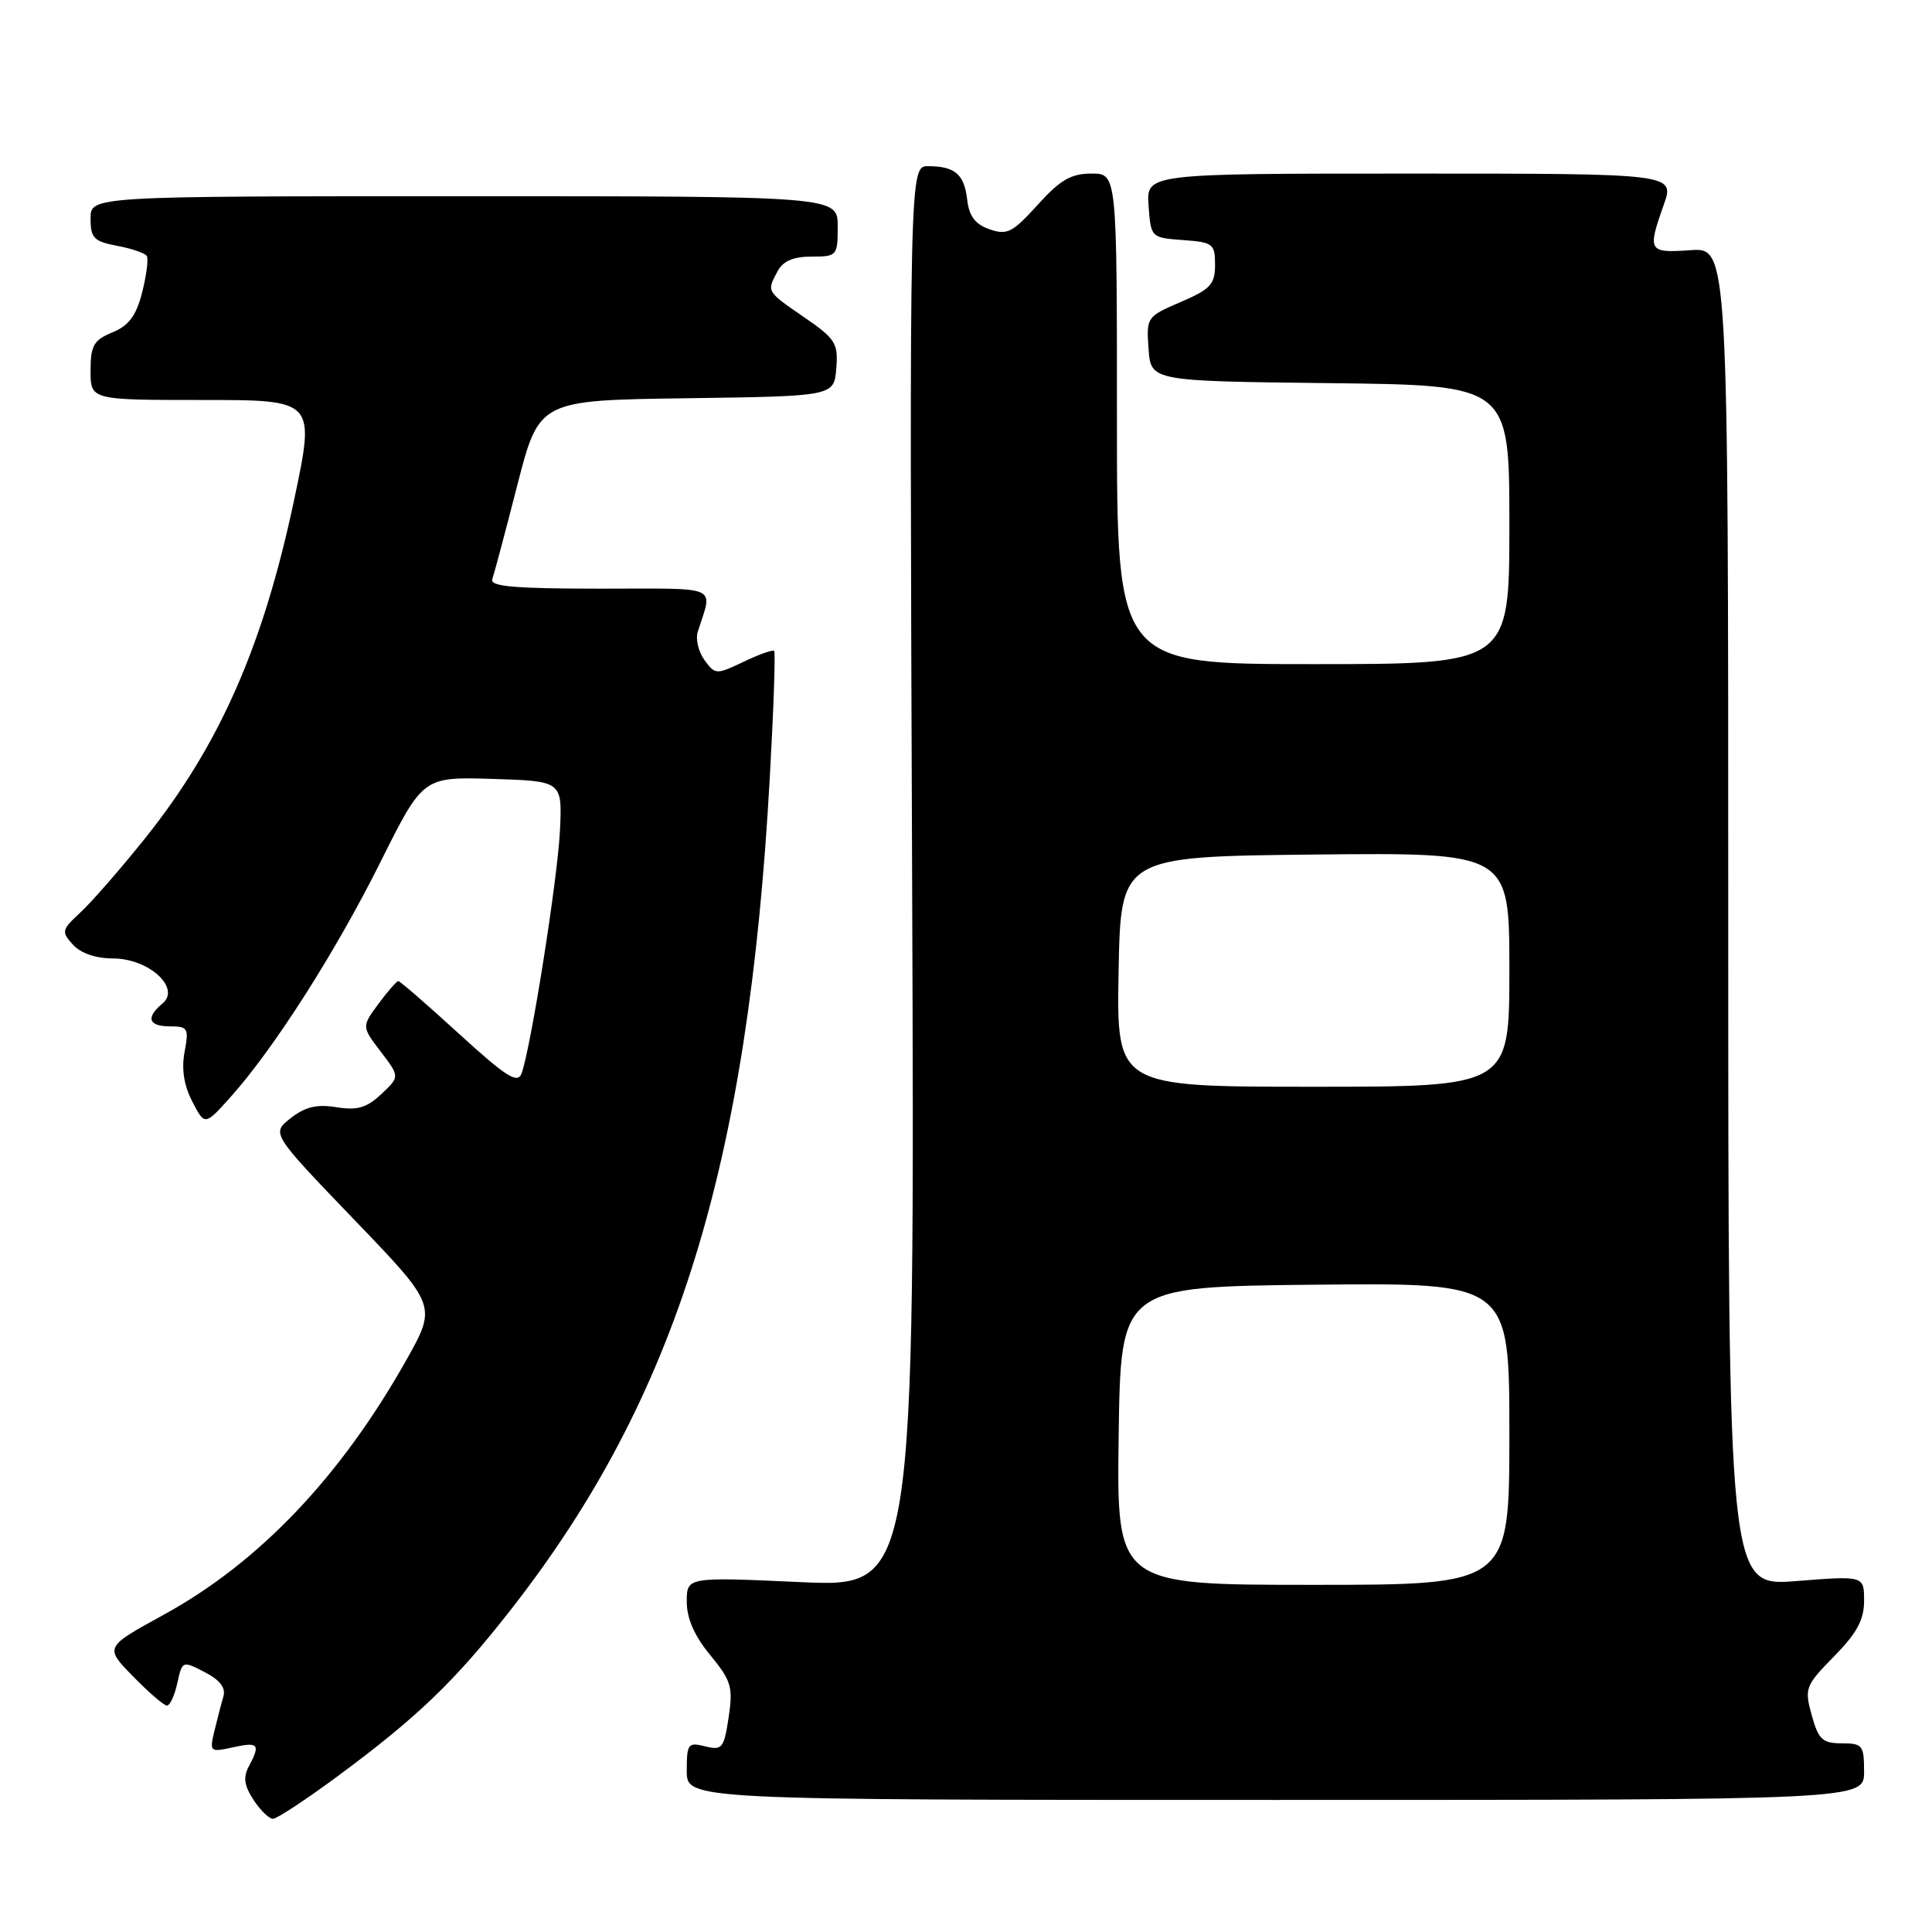 <?xml version="1.0" encoding="UTF-8" standalone="no"?>
<!DOCTYPE svg PUBLIC "-//W3C//DTD SVG 1.1//EN" "http://www.w3.org/Graphics/SVG/1.1/DTD/svg11.dtd" >
<svg xmlns="http://www.w3.org/2000/svg" xmlns:xlink="http://www.w3.org/1999/xlink" version="1.1" viewBox="0 0 256 256">
 <g >
 <path fill="currentColor"
d=" M 44.71 235.38 C 55.35 227.51 60.30 222.75 67.72 213.25 C 89.62 185.22 99.15 154.59 102.00 103.04 C 102.51 93.99 102.77 86.43 102.58 86.25 C 102.40 86.06 100.57 86.71 98.53 87.69 C 94.91 89.41 94.77 89.41 93.36 87.48 C 92.56 86.39 92.15 84.71 92.45 83.75 C 94.43 77.42 95.74 78.00 79.51 78.00 C 68.16 78.00 64.89 77.71 65.23 76.75 C 65.47 76.06 66.97 70.45 68.55 64.27 C 71.44 53.04 71.44 53.04 90.97 52.77 C 110.50 52.50 110.50 52.50 110.81 48.84 C 111.08 45.48 110.73 44.91 106.56 42.04 C 101.52 38.57 101.57 38.66 103.04 35.93 C 103.75 34.59 105.13 34.00 107.54 34.00 C 110.91 34.00 111.00 33.90 111.00 30.00 C 111.00 26.00 111.00 26.00 61.50 26.00 C 12.00 26.00 12.00 26.00 12.00 28.95 C 12.00 31.54 12.44 31.99 15.51 32.57 C 17.44 32.93 19.22 33.54 19.45 33.92 C 19.69 34.31 19.41 36.47 18.84 38.73 C 18.05 41.83 17.09 43.14 14.90 44.04 C 12.41 45.07 12.00 45.78 12.00 49.12 C 12.00 53.00 12.00 53.00 26.89 53.00 C 41.77 53.00 41.77 53.00 38.97 66.25 C 34.87 85.63 29.07 98.79 19.19 111.12 C 15.94 115.18 12.09 119.59 10.64 120.92 C 8.17 123.20 8.11 123.46 9.66 125.17 C 10.69 126.31 12.70 127.00 14.98 127.00 C 19.71 127.00 24.01 130.92 21.53 132.97 C 19.28 134.85 19.66 136.00 22.55 136.00 C 24.90 136.00 25.04 136.26 24.46 139.38 C 24.03 141.64 24.37 143.82 25.48 145.96 C 27.14 149.17 27.14 149.17 30.57 145.34 C 36.31 138.93 44.48 126.12 50.42 114.21 C 56.05 102.93 56.05 102.93 65.28 103.21 C 74.50 103.50 74.50 103.50 74.20 110.00 C 73.90 116.40 70.35 138.85 69.11 142.23 C 68.59 143.65 67.11 142.72 60.82 136.98 C 56.62 133.14 53.00 130.00 52.78 130.00 C 52.56 130.00 51.37 131.36 50.15 133.01 C 47.92 136.03 47.92 136.03 50.45 139.35 C 52.98 142.67 52.98 142.67 50.53 144.97 C 48.59 146.79 47.35 147.16 44.58 146.71 C 41.98 146.29 40.44 146.66 38.52 148.16 C 35.95 150.18 35.95 150.18 46.92 161.60 C 57.89 173.01 57.89 173.01 53.82 180.25 C 45.12 195.70 34.30 207.06 21.68 213.97 C 13.85 218.26 13.85 218.26 17.63 222.13 C 19.71 224.26 21.73 226.00 22.12 226.00 C 22.52 226.00 23.14 224.66 23.50 223.01 C 24.15 220.05 24.18 220.04 27.13 221.57 C 29.15 222.61 29.94 223.65 29.60 224.80 C 29.32 225.74 28.79 227.79 28.41 229.36 C 27.75 232.13 27.82 232.20 30.86 231.53 C 34.26 230.78 34.54 231.12 32.97 234.06 C 32.20 235.49 32.36 236.61 33.59 238.49 C 34.49 239.87 35.65 241.00 36.17 241.00 C 36.68 241.00 40.53 238.47 44.71 235.38 Z  M 247.00 234.75 C 247.00 231.26 246.79 231.00 244.05 231.00 C 241.49 231.00 240.96 230.50 240.06 227.27 C 239.08 223.70 239.21 223.37 243.02 219.48 C 246.05 216.40 247.00 214.63 247.00 212.11 C 247.00 208.79 247.00 208.79 238.00 209.50 C 229.00 210.21 229.00 210.21 229.00 121.51 C 229.00 32.81 229.00 32.81 224.00 33.15 C 218.41 33.54 218.27 33.31 220.46 27.13 C 221.91 23.00 221.91 23.00 186.90 23.00 C 151.89 23.00 151.89 23.00 152.19 27.25 C 152.50 31.48 152.52 31.50 156.75 31.81 C 160.73 32.10 161.00 32.30 161.00 35.09 C 161.00 37.68 160.39 38.33 156.44 40.02 C 151.95 41.95 151.89 42.04 152.19 46.24 C 152.50 50.50 152.50 50.50 176.25 50.77 C 200.00 51.04 200.00 51.04 200.00 69.52 C 200.00 88.00 200.00 88.00 174.00 88.00 C 148.00 88.00 148.00 88.00 148.00 55.50 C 148.00 23.00 148.00 23.00 144.62 23.00 C 141.92 23.00 140.47 23.84 137.49 27.15 C 134.17 30.82 133.44 31.19 131.12 30.38 C 129.22 29.72 128.41 28.64 128.16 26.48 C 127.77 23.09 126.56 22.04 123.00 22.02 C 120.50 22.00 120.50 22.00 120.86 116.16 C 121.22 210.32 121.22 210.32 106.11 209.64 C 91.00 208.95 91.00 208.95 91.00 212.25 C 91.00 214.46 92.02 216.78 94.11 219.31 C 96.90 222.70 97.15 223.53 96.55 227.55 C 95.93 231.66 95.69 231.96 93.44 231.40 C 91.17 230.83 91.00 231.05 91.00 234.64 C 91.00 238.50 91.00 238.50 169.00 238.50 C 247.00 238.50 247.00 238.50 247.00 234.75 Z  M 148.23 190.25 C 148.50 170.50 148.50 170.50 174.25 170.23 C 200.00 169.97 200.00 169.97 200.00 189.98 C 200.00 210.00 200.00 210.00 173.98 210.00 C 147.96 210.00 147.96 210.00 148.23 190.25 Z  M 148.22 128.75 C 148.50 113.50 148.50 113.50 174.25 113.23 C 200.00 112.97 200.00 112.97 200.00 128.48 C 200.00 144.00 200.00 144.00 173.97 144.00 C 147.95 144.00 147.95 144.00 148.22 128.75 Z "/>
</g>
</svg>
